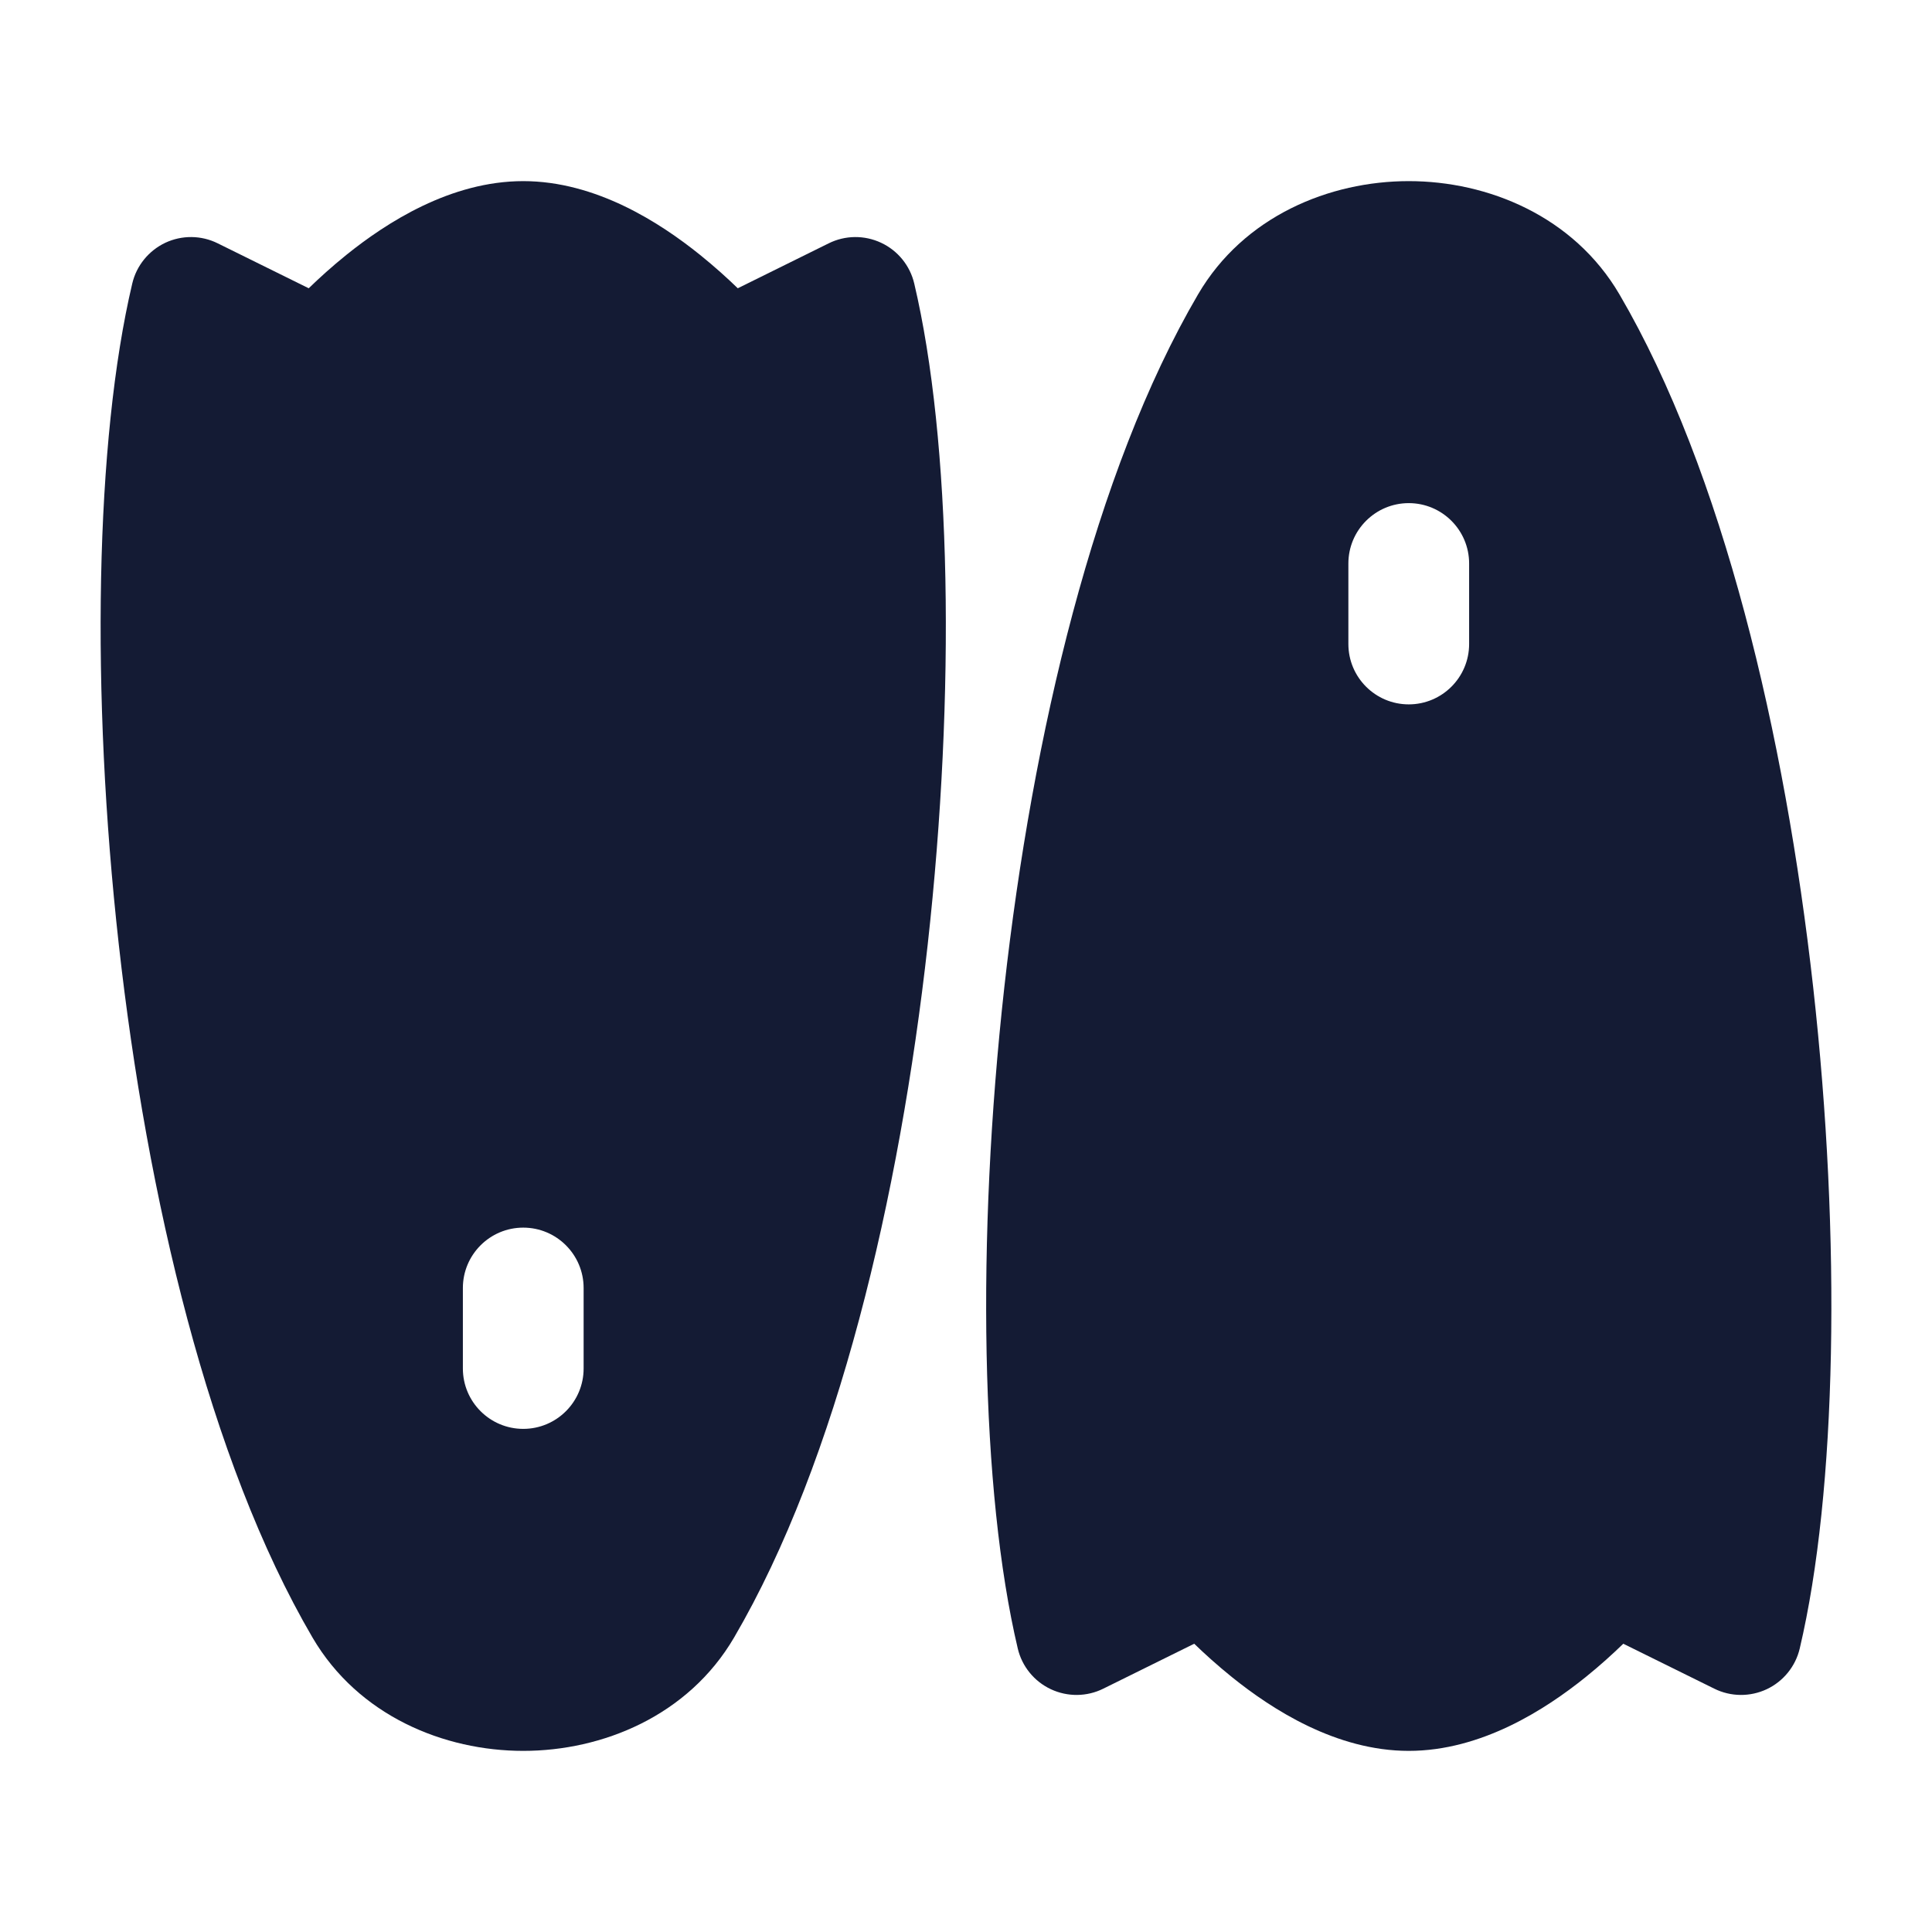 <svg width="24" height="24" viewBox="0 0 24 24" fill="none" xmlns="http://www.w3.org/2000/svg">
<path fill-rule="evenodd" clip-rule="evenodd" d="M14.835 20.419C14.965 20.545 15.124 20.689 15.304 20.834C15.801 21.234 16.598 21.75 17.5 21.75C18.403 21.75 19.2 21.234 19.697 20.834C19.877 20.689 20.035 20.545 20.165 20.419L21.295 20.977C21.5 21.079 21.74 21.081 21.947 20.984C22.153 20.887 22.305 20.7 22.357 20.478C22.817 18.529 22.874 15.397 22.524 12.264C22.174 9.134 21.404 5.857 20.118 3.658C19.548 2.684 18.482 2.25 17.5 2.25C16.517 2.25 15.451 2.684 14.882 3.658C13.595 5.857 12.825 9.134 12.476 12.264C12.127 15.398 12.183 18.53 12.643 20.478C12.695 20.7 12.847 20.887 13.054 20.984C13.261 21.081 13.501 21.079 13.706 20.977L14.835 20.419ZM18.25 7C18.25 6.586 17.914 6.25 17.5 6.25C17.086 6.25 16.75 6.586 16.75 7V8C16.75 8.414 17.086 8.75 17.5 8.75C17.914 8.75 18.25 8.414 18.25 8V7Z" fill="#141B34"/>
<path fill-rule="evenodd" clip-rule="evenodd" d="M9.165 3.581C9.035 3.455 8.876 3.311 8.696 3.166C8.199 2.766 7.402 2.25 6.5 2.25C5.597 2.25 4.8 2.766 4.303 3.166C4.123 3.311 3.965 3.455 3.835 3.581L2.705 3.023C2.5 2.921 2.26 2.919 2.053 3.016C1.847 3.114 1.695 3.3 1.643 3.522C1.183 5.47 1.126 8.603 1.476 11.736C1.826 14.866 2.596 18.143 3.882 20.342C4.452 21.316 5.518 21.75 6.5 21.75C7.483 21.75 8.549 21.316 9.119 20.342C10.405 18.143 11.175 14.866 11.524 11.736C11.873 8.603 11.817 5.47 11.357 3.522C11.305 3.3 11.153 3.113 10.946 3.016C10.739 2.919 10.499 2.921 10.294 3.023L9.165 3.581ZM7.25 16C7.25 15.586 6.914 15.25 6.5 15.25C6.086 15.25 5.75 15.586 5.75 16V17C5.75 17.414 6.086 17.75 6.5 17.75C6.914 17.75 7.25 17.414 7.25 17V16Z" fill="#141B34"/>
</svg>
